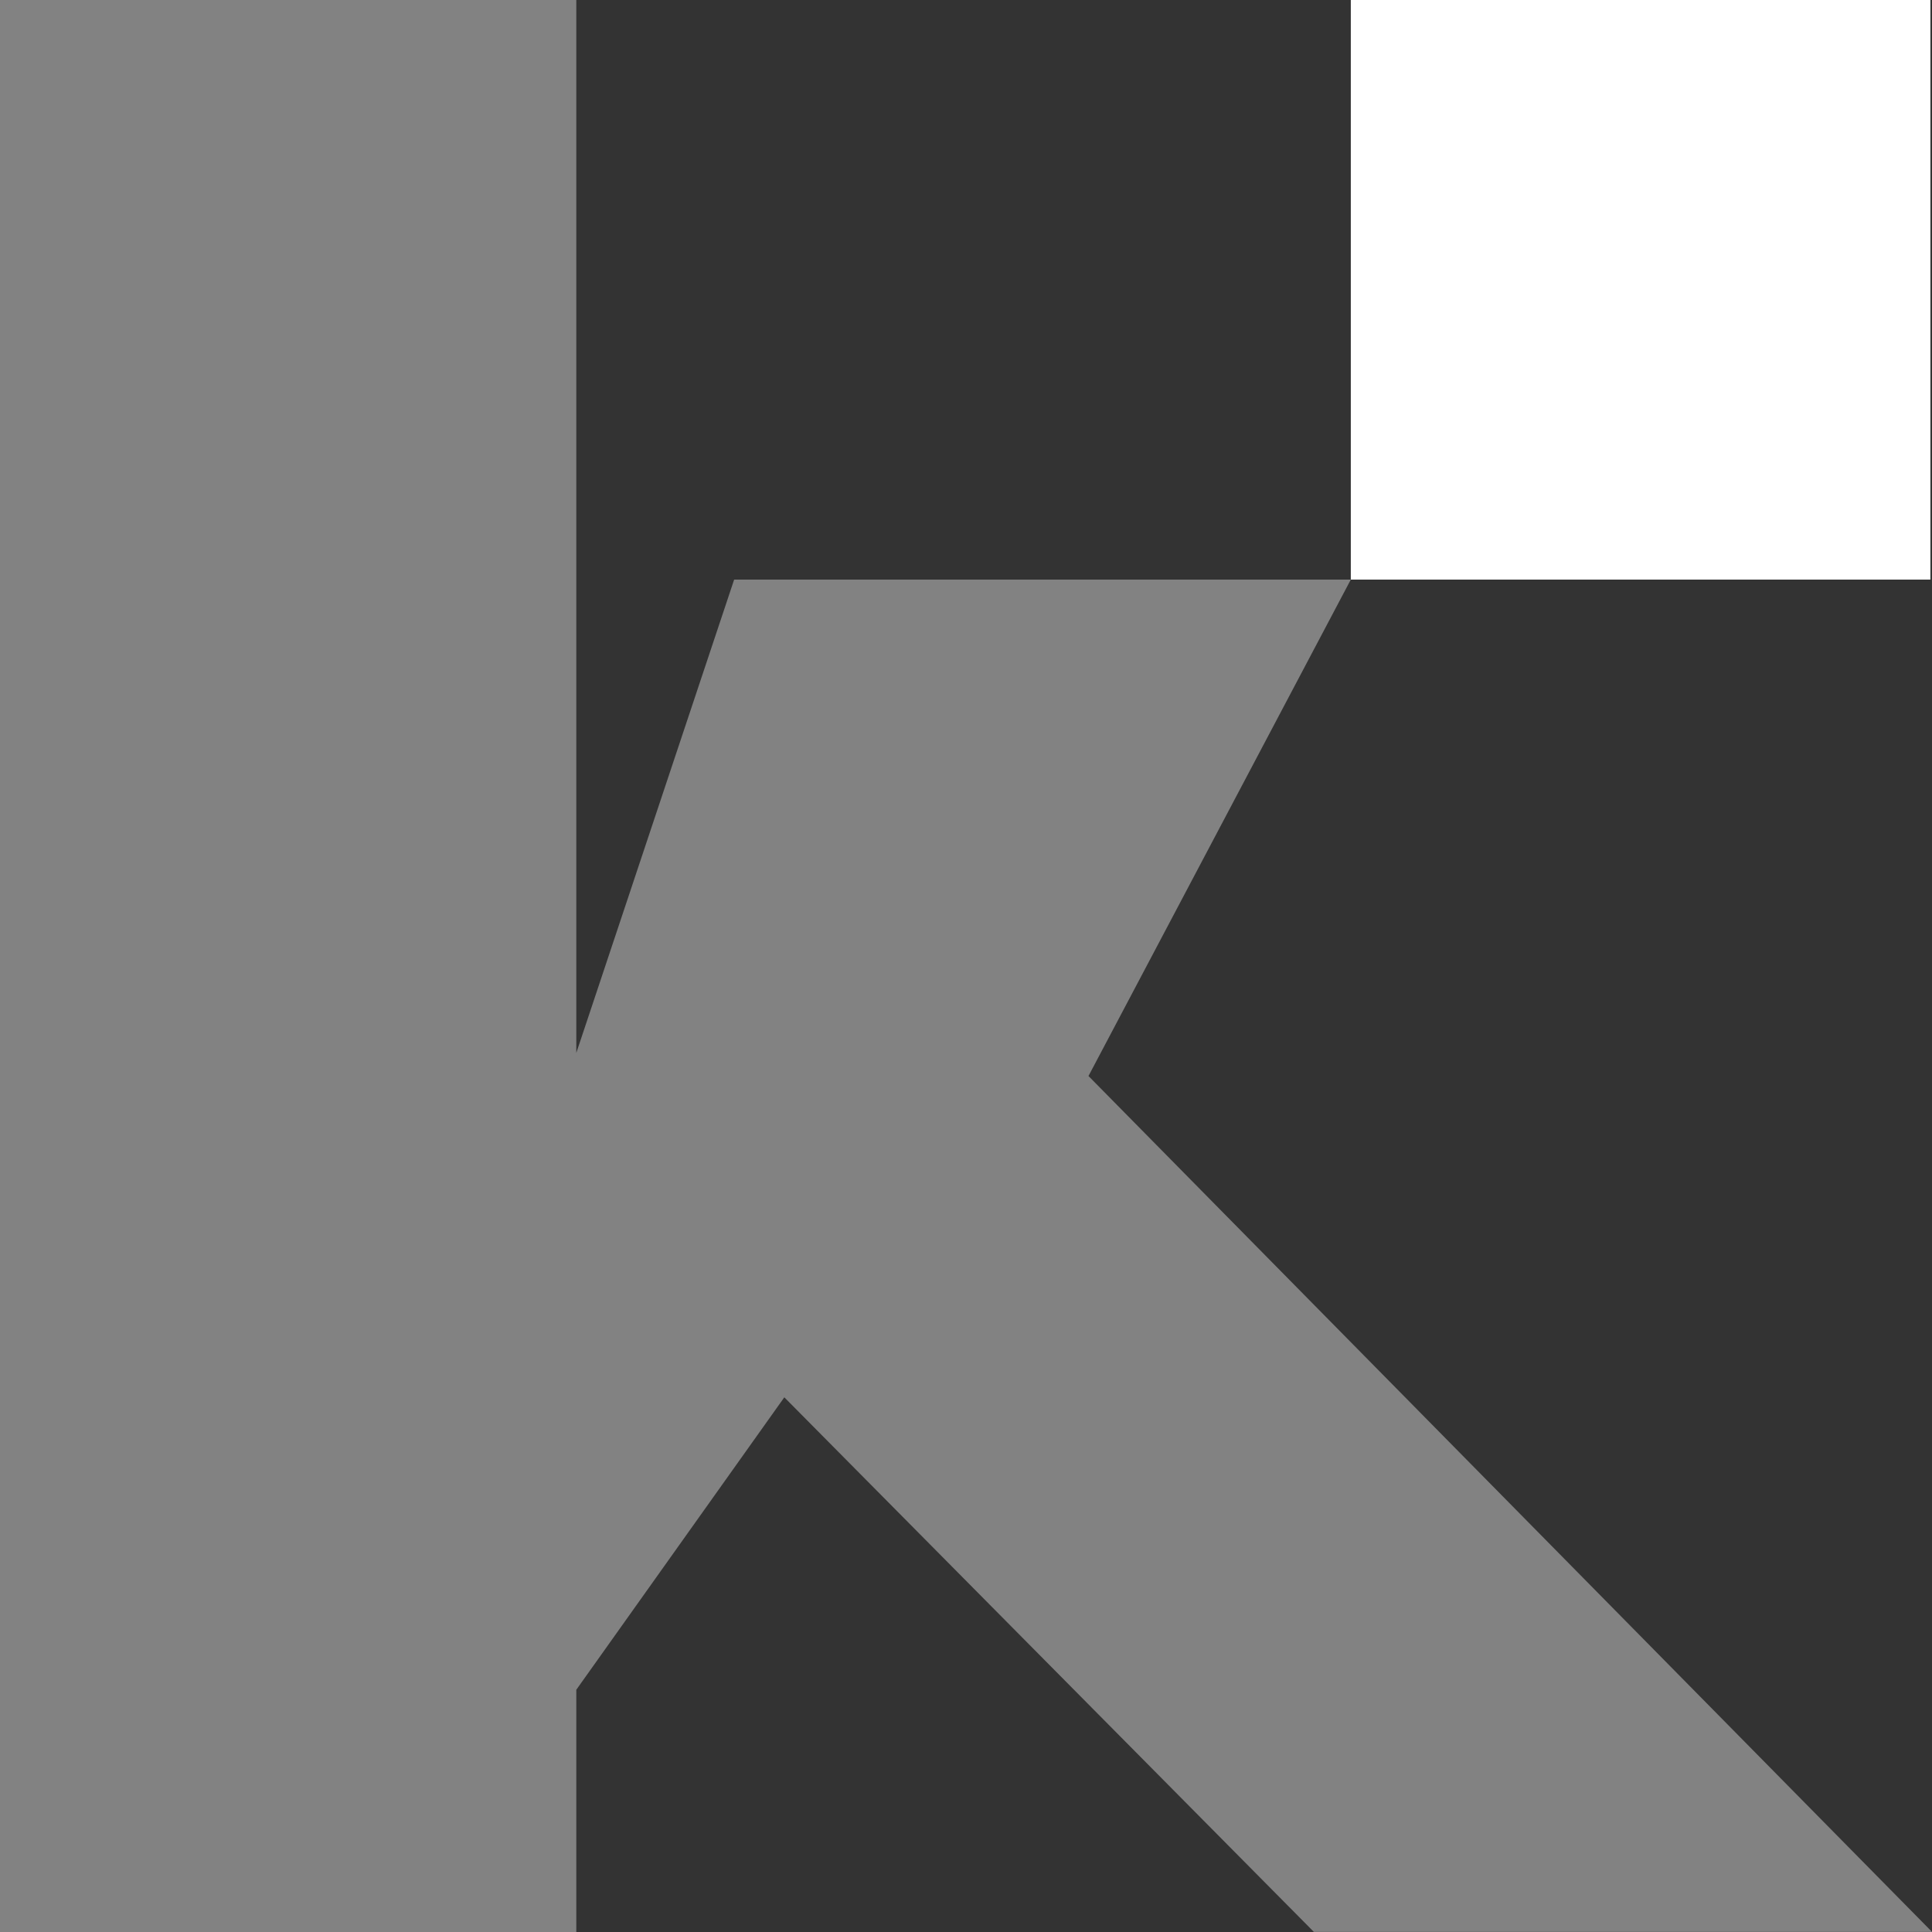 <svg xmlns="http://www.w3.org/2000/svg" viewBox="0 0 517.61 517.61"><rect x="0" y="0" width="517.61" height="517.61" fill="#333333" stroke="none"/><defs><style>.cls-1{fill:#fff;}.cls-2{fill:#828282;}</style></defs><g id="Calque_2" data-name="Calque 2"><g id="Calque_1-2" data-name="Calque 1"><rect class="cls-1" x="361.9" width="155.28" height="155.28"/><path class="cls-2" d="M210.13,374.36,154.4,452.71v64.9H0V0H154.4V282.09l42.29-126.81H361.9l-70.28,133,226,229.3H352Z"/></g></g></svg>
